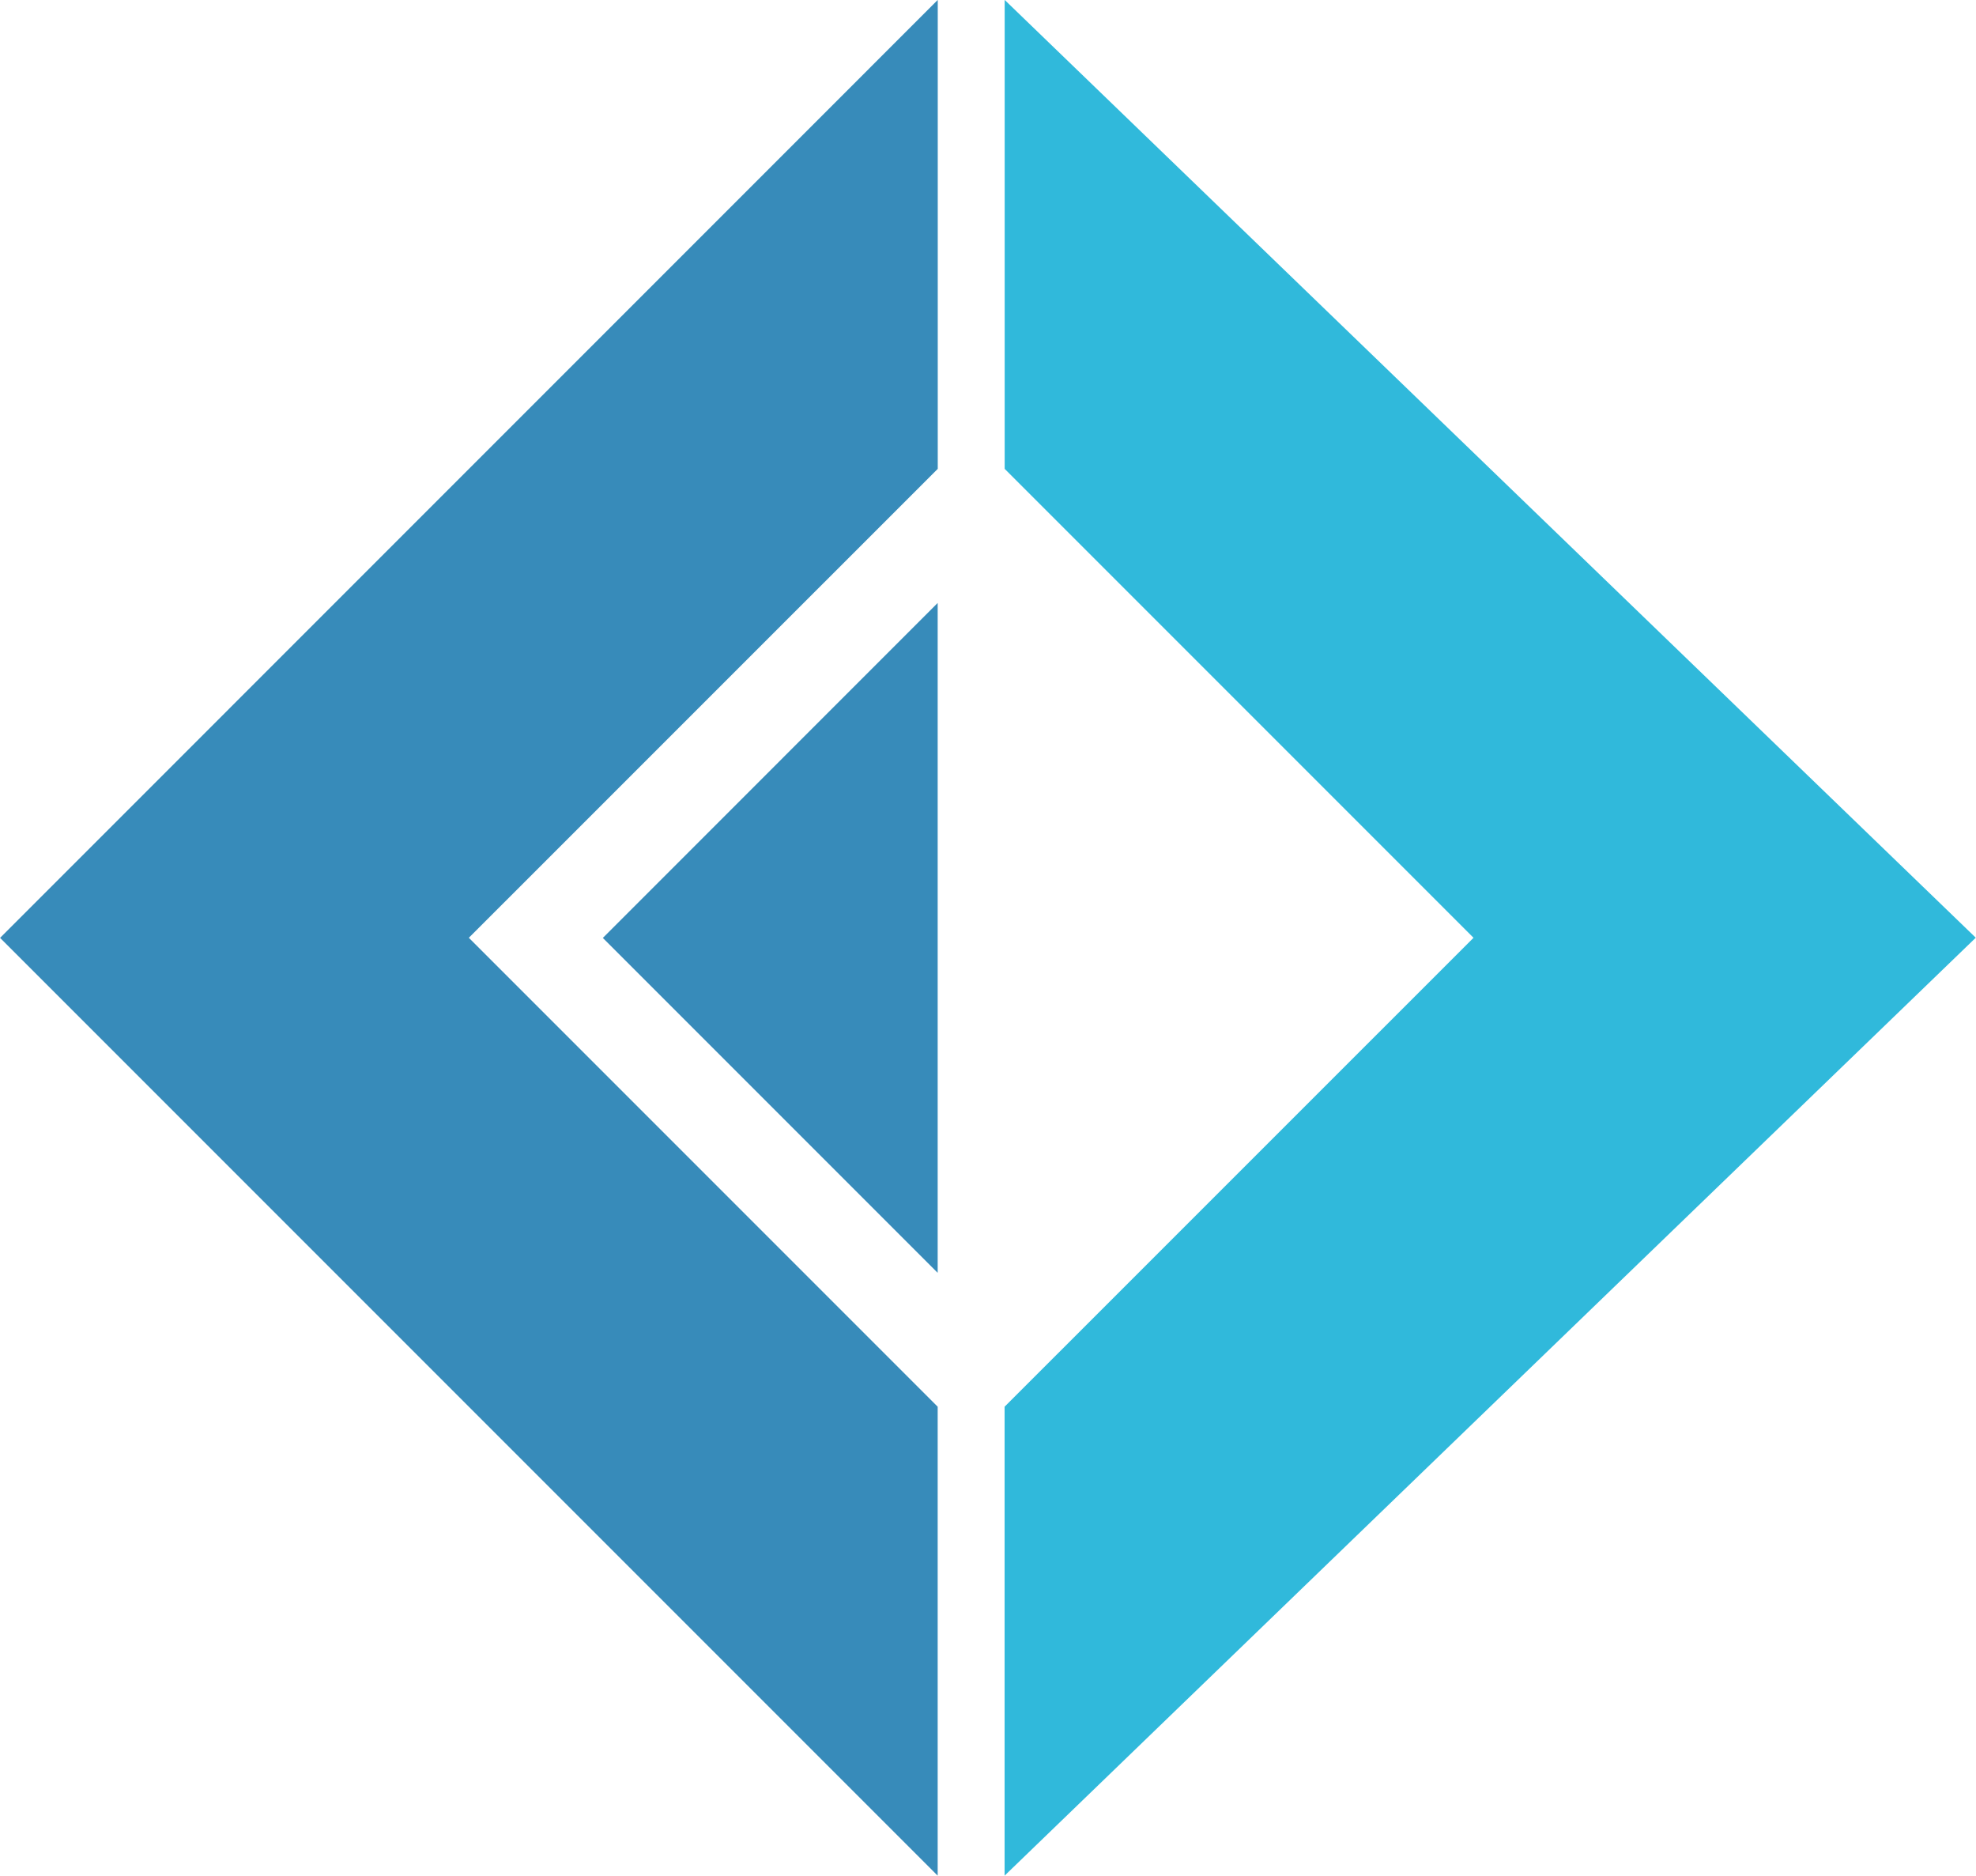 <svg viewBox="0 0 256 243" xmlns="http://www.w3.org/2000/svg"><g fill="#378BBA"><path d="M0 121.49L121.49-.01v60.74l-60.75 60.74 60.74 60.74v60.74L-.02 121.45v0Z"/><path d="M78.1 121.49l43.38-43.39v86.77l-43.39-43.39v0Z"/></g><path fill="#30B9DB" d="M256 121.49L130.16-.01v60.74l60.74 60.74 -60.75 60.74v60.74l125.83-121.5v0Z"/></svg>